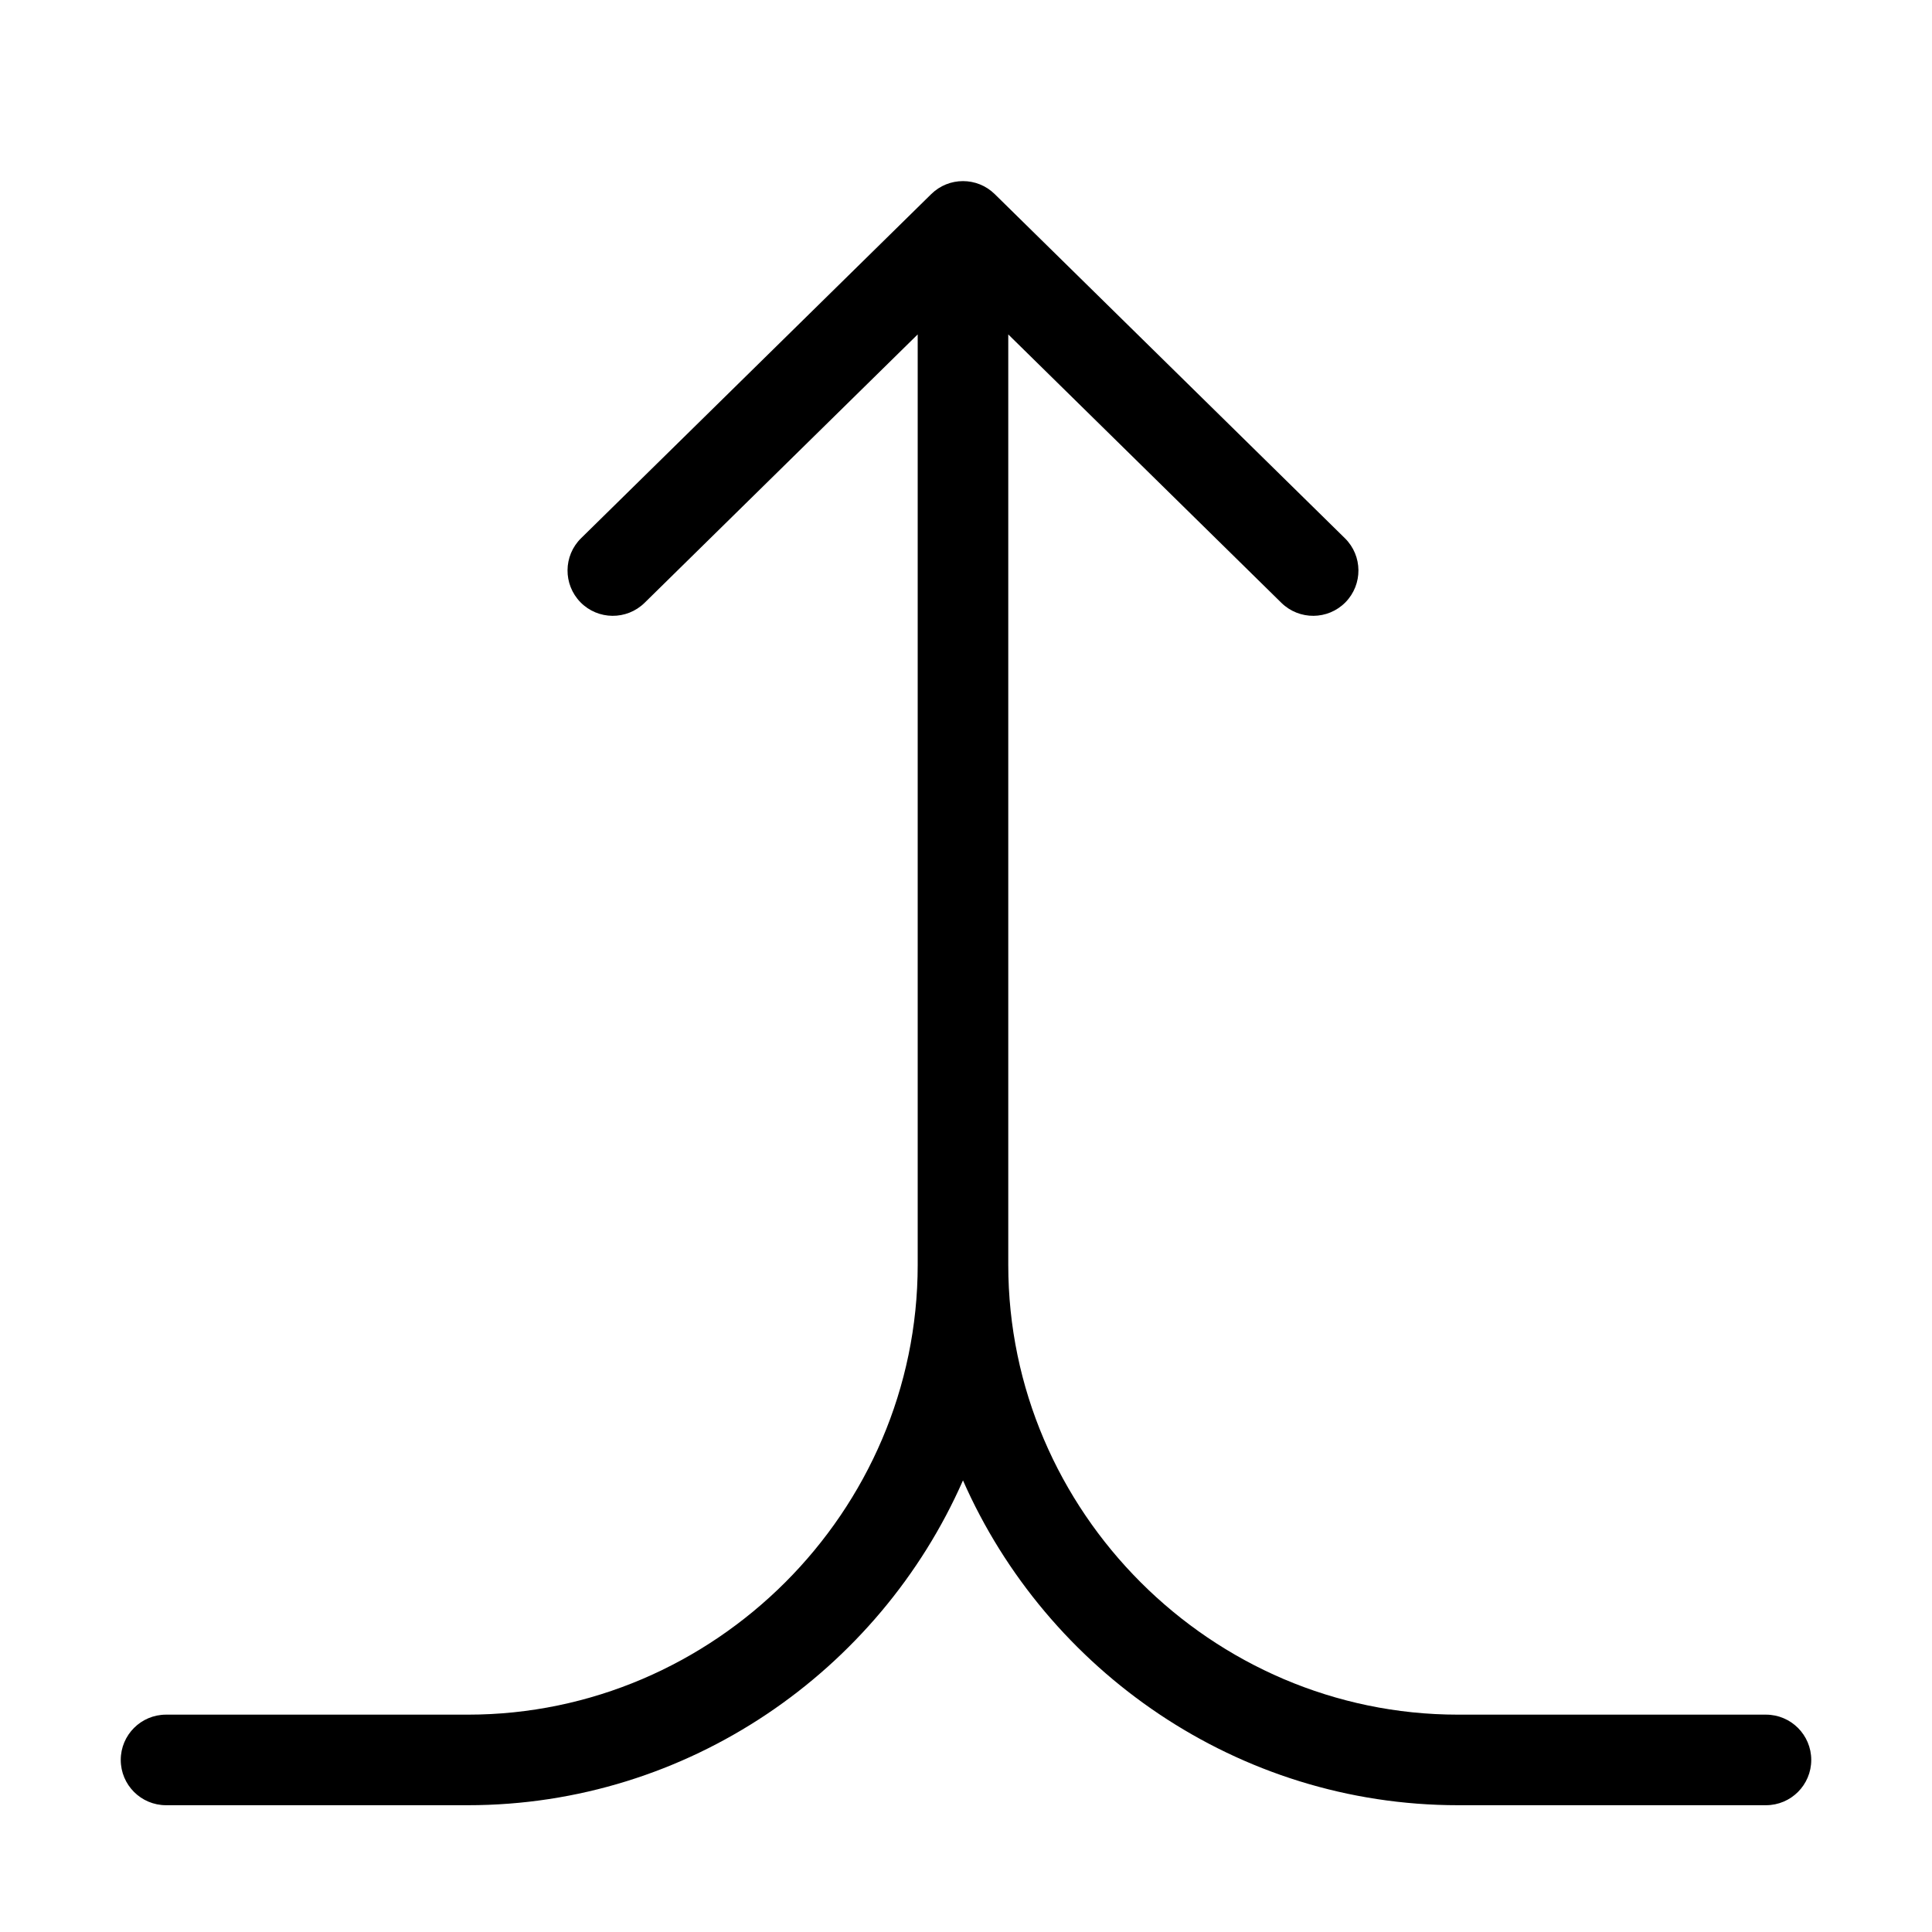<svg width="32" height="32" viewBox="0 0 32 32" fill="none" xmlns="http://www.w3.org/2000/svg">
<path fill-rule="evenodd" clip-rule="evenodd" d="M15.424 3.215C15.716 2.928 16.184 2.928 16.476 3.215L22.276 8.915C22.571 9.205 22.575 9.68 22.285 9.976C21.995 10.271 21.52 10.275 21.224 9.985L16.7 5.539V20.95C16.7 25.036 20.064 28.4 24.15 28.4H29.25C29.664 28.4 30 28.736 30 29.15C30 29.564 29.664 29.9 29.25 29.9H24.15C20.502 29.9 17.338 27.676 15.95 24.52C14.562 27.676 11.398 29.9 7.75 29.9H2.75C2.336 29.9 2 29.564 2 29.15C2 28.736 2.336 28.4 2.75 28.4H7.75C11.836 28.4 15.2 25.036 15.2 20.95V5.539L10.676 9.985C10.38 10.275 9.905 10.271 9.615 9.976C9.325 9.68 9.329 9.205 9.624 8.915L15.424 3.215Z" fill="black"/>
</svg>
